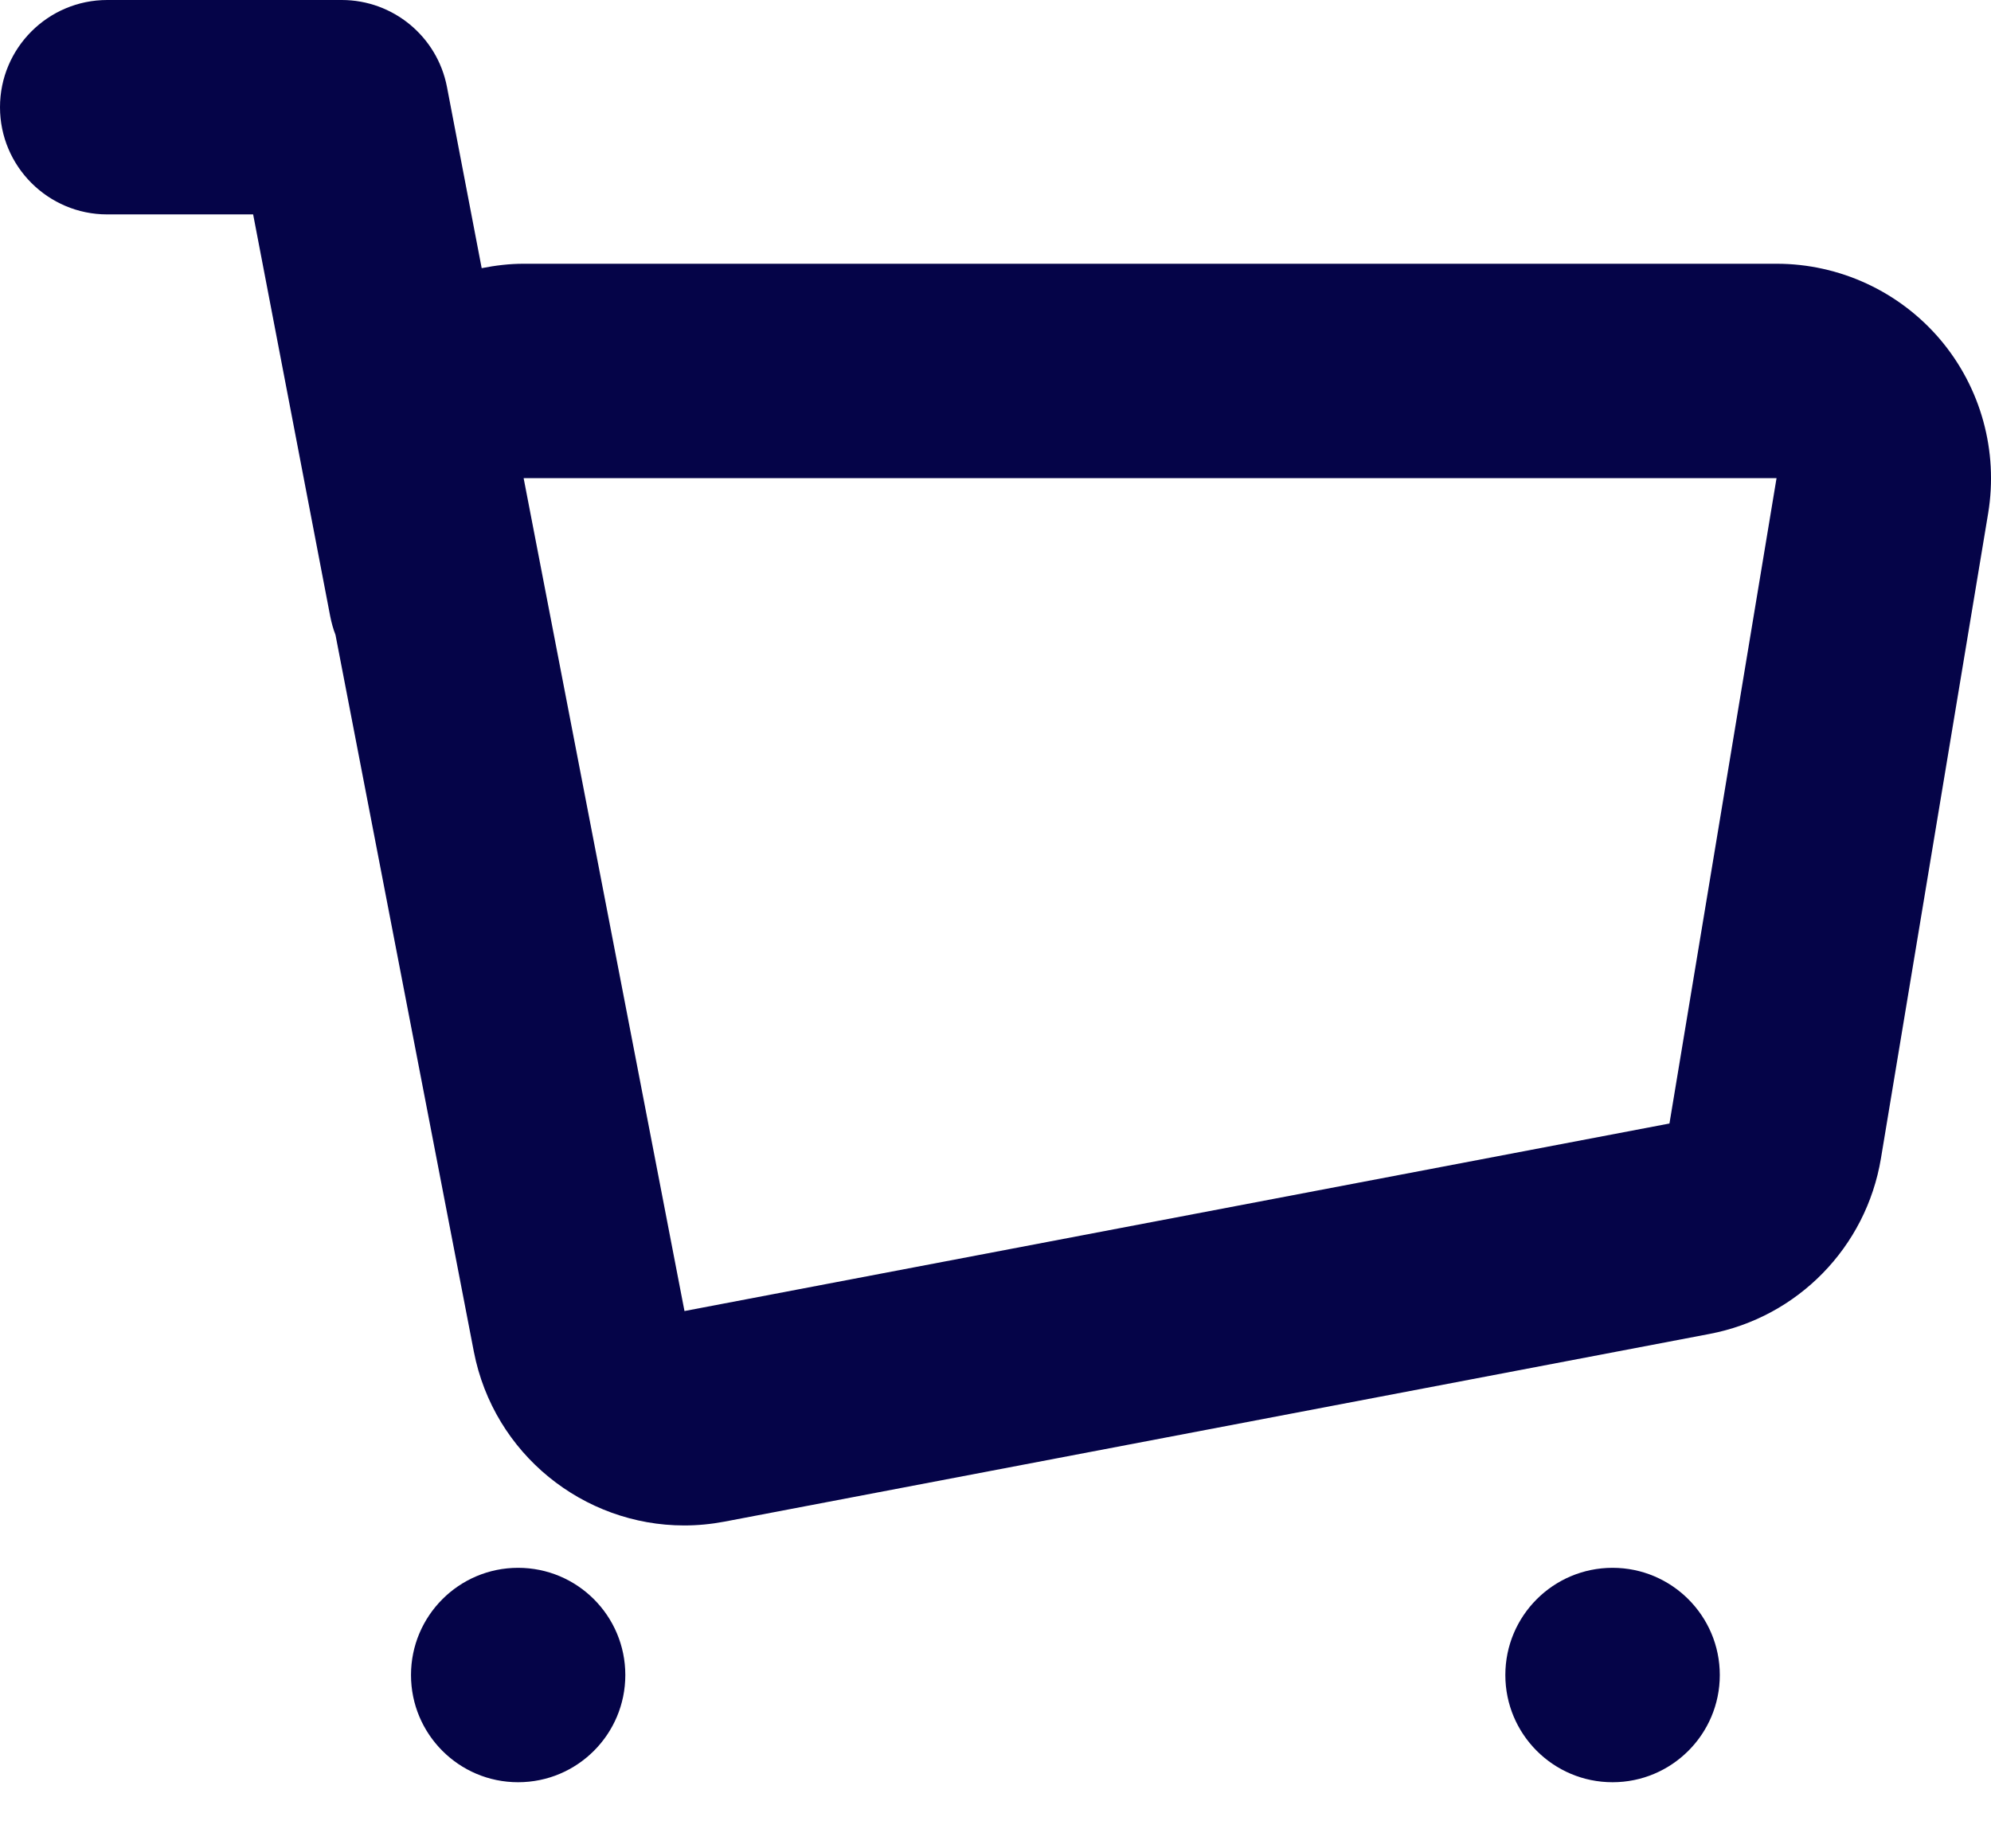 <svg width="14" height="13" viewBox="0 0 14 13" fill="none" xmlns="http://www.w3.org/2000/svg">
<path d="M13.643 2.388C13.356 2.05 12.935 1.855 12.492 1.855H3.682C3.582 1.855 3.484 1.867 3.387 1.886L3.143 0.612C3.075 0.257 2.764 0 2.403 0H0.754C0.338 0 0 0.338 0 0.754C0 1.17 0.338 1.508 0.754 1.508H1.78L2.322 4.335C2.331 4.38 2.343 4.424 2.359 4.465L3.332 9.507C3.472 10.227 4.103 10.729 4.811 10.729C4.905 10.729 5 10.72 5.095 10.702L12.021 9.382C12.641 9.264 13.122 8.772 13.226 8.148L13.98 3.61C14.052 3.173 13.929 2.726 13.643 2.388ZM11.739 7.902L4.813 9.221L3.682 3.363H12.492L11.739 7.902Z" fill="#050448"/>
<path d="M3.643 12.535C4.06 12.535 4.397 12.197 4.397 11.781C4.397 11.365 4.06 11.027 3.643 11.027C3.227 11.027 2.89 11.365 2.89 11.781C2.89 12.197 3.227 12.535 3.643 12.535Z" fill="#050448"/>
<path d="M11.339 12.535C11.755 12.535 12.093 12.197 12.093 11.781C12.093 11.365 11.755 11.027 11.339 11.027C10.922 11.027 10.585 11.365 10.585 11.781C10.585 12.197 10.922 12.535 11.339 12.535Z" fill="#050448"/>
</svg>
